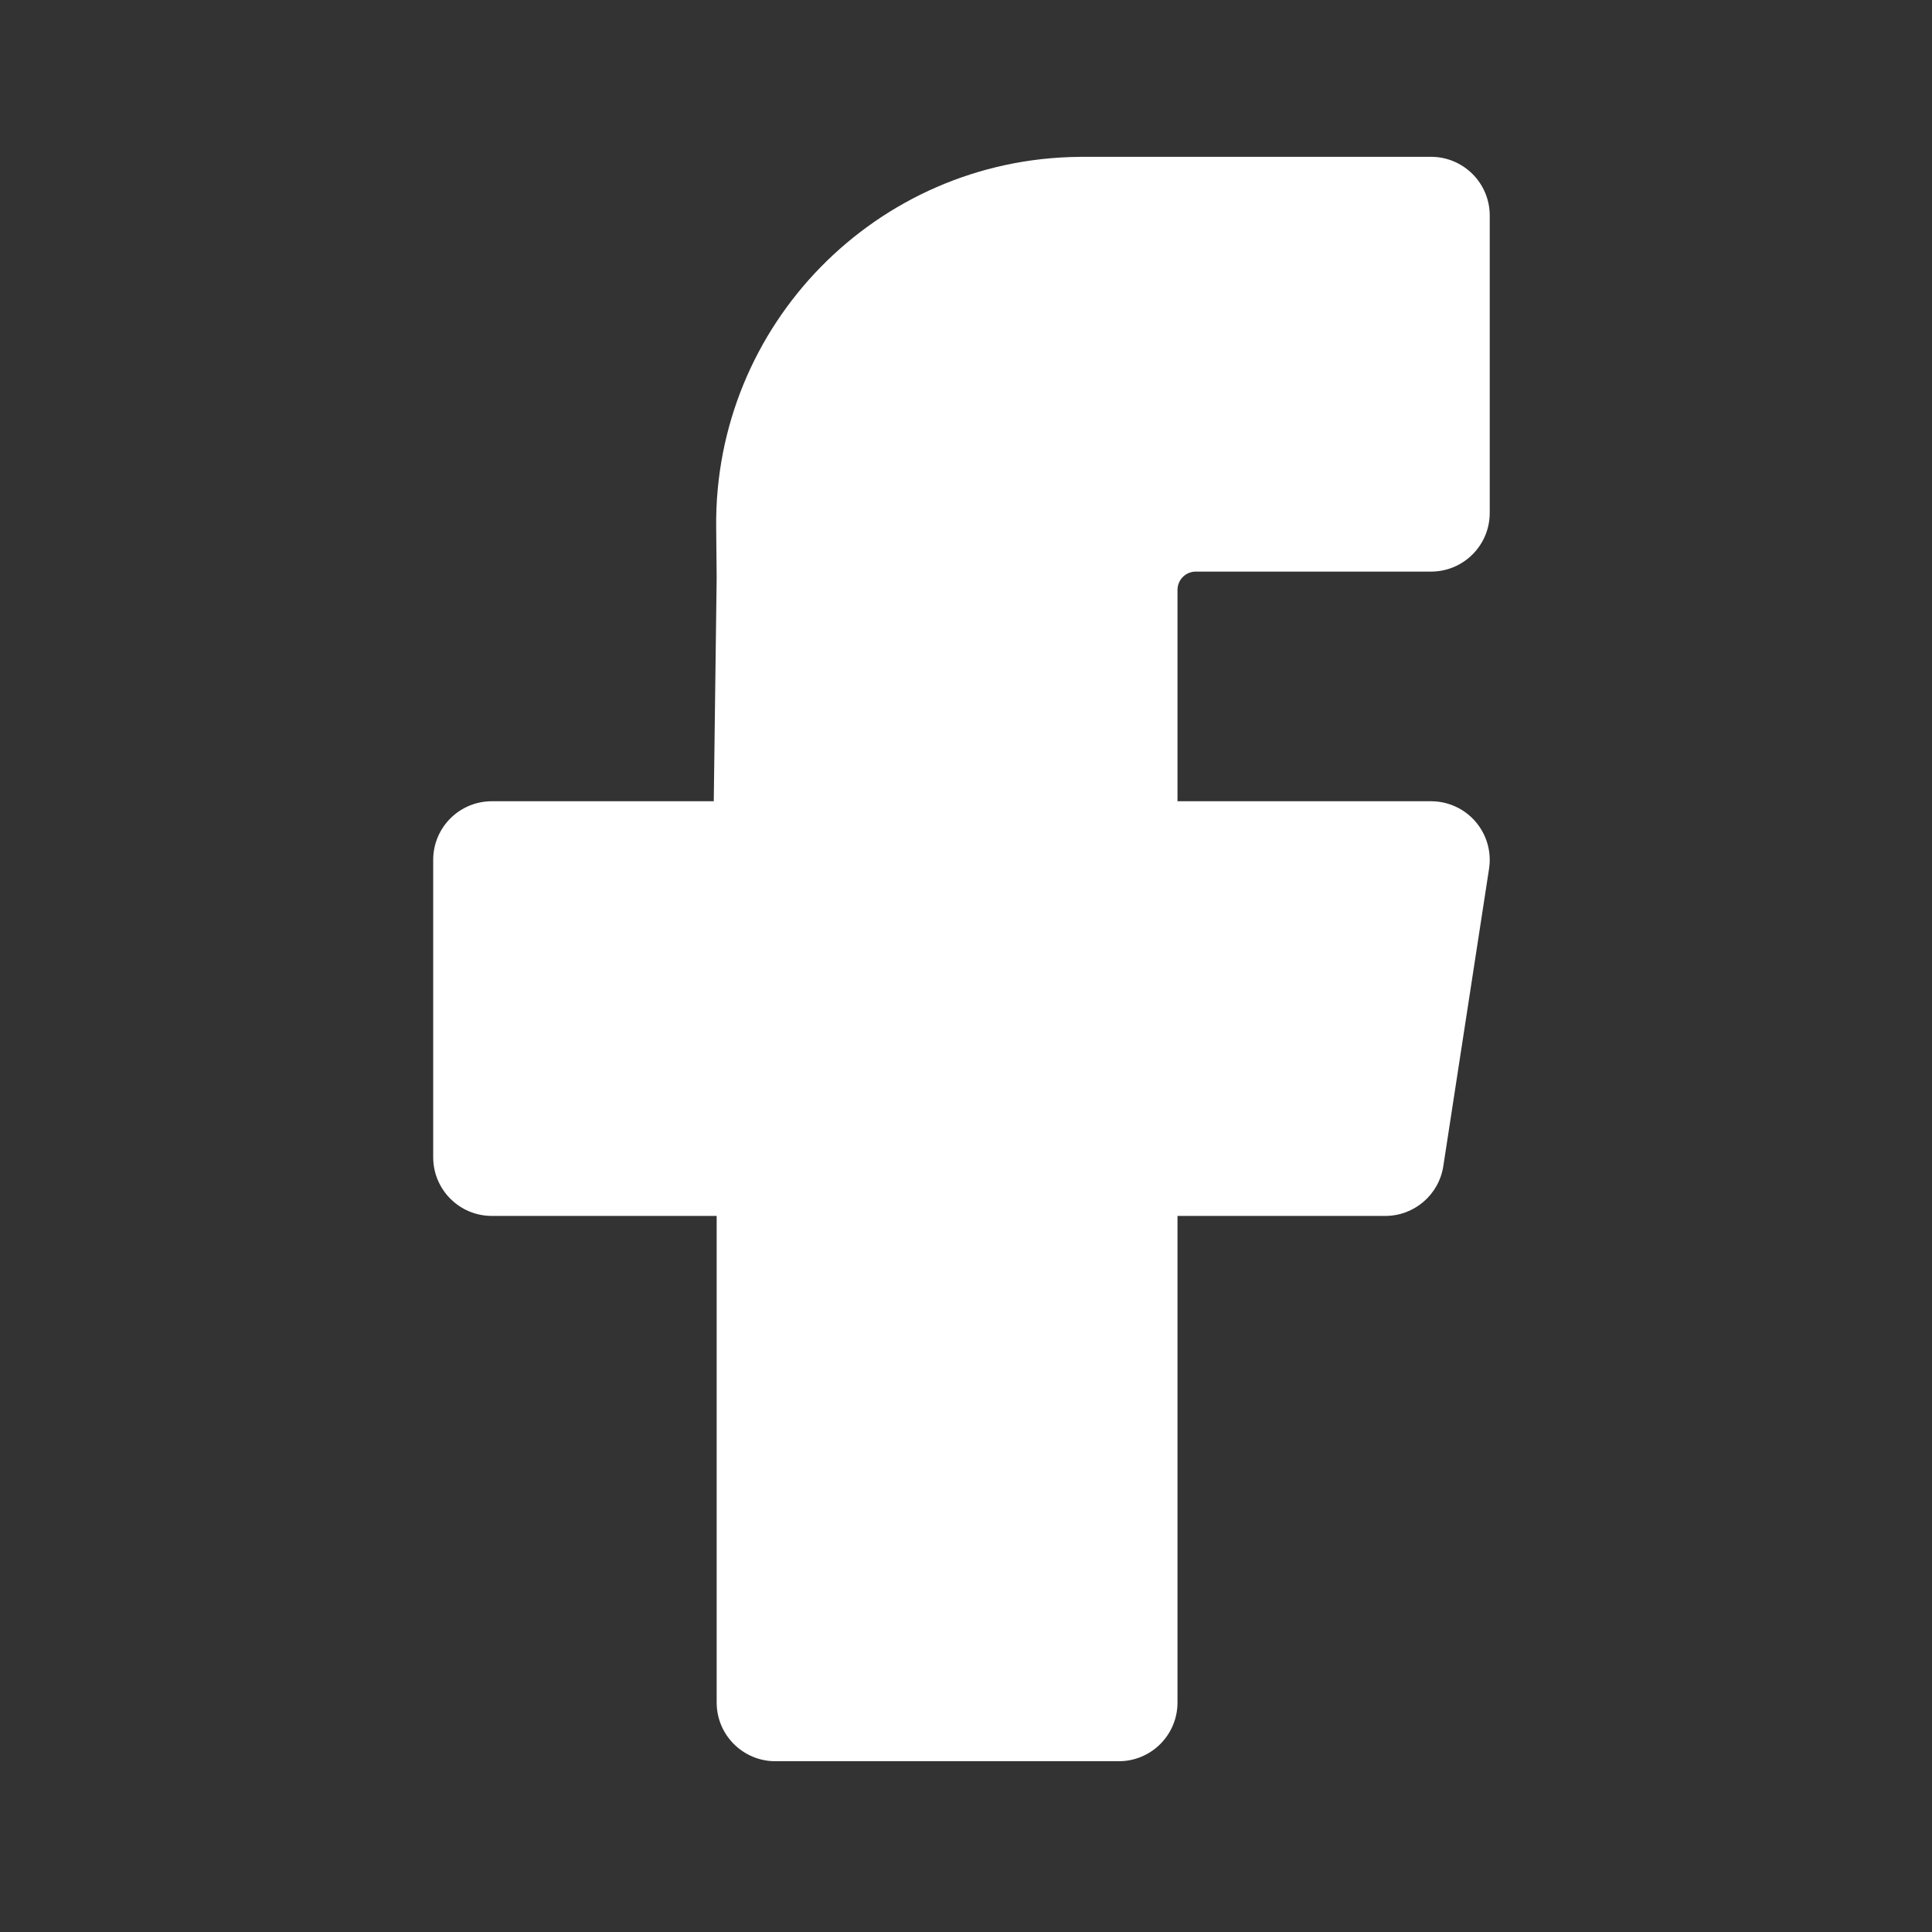 <svg width="36" height="36" viewBox="0 0 36 36" fill="none" xmlns="http://www.w3.org/2000/svg">
<rect x="0" y="0" width="36" height="36" fill="#333333" stroke="none"/>
<path d="M26.665 9.557H23.201H22.281C21.489 9.557 20.847 10.2 20.847 10.992V16.023H26.665L25.813 21.563H20.847V31.724H14.448V21.563H9.165V16.023H14.38L14.448 10.765L14.438 9.811C14.406 6.643 16.949 4.048 20.117 4.016C20.136 4.016 20.156 4.016 20.175 4.016H26.665V9.557Z" fill="white"/>
<path fill-rule="evenodd" clip-rule="evenodd" d="M20.175 5.11L20.128 5.11C17.564 5.136 15.506 7.236 15.532 9.8C15.532 9.8 15.532 9.8 15.532 9.8L15.542 10.754L15.542 10.78L15.474 16.038C15.466 16.636 14.978 17.117 14.38 17.117H10.259V20.469H14.448C15.052 20.469 15.542 20.959 15.542 21.563V30.631H19.753V21.563C19.753 20.959 20.243 20.469 20.847 20.469H24.875L25.39 17.117H20.847C20.243 17.117 19.753 16.628 19.753 16.023V10.992C19.753 9.596 20.885 8.464 22.281 8.464H25.572V5.11H20.175ZM20.106 2.923L20.175 2.922H26.665C27.269 2.922 27.759 3.412 27.759 4.016V9.557C27.759 10.162 27.269 10.651 26.665 10.651H22.281C22.093 10.651 21.941 10.804 21.941 10.992V14.93H26.665C26.984 14.93 27.288 15.069 27.495 15.311C27.703 15.553 27.795 15.874 27.746 16.19L26.894 21.729C26.812 22.263 26.353 22.657 25.813 22.657H21.941V31.724C21.941 32.328 21.451 32.818 20.847 32.818H14.448C13.844 32.818 13.354 32.328 13.354 31.724V22.657H9.165C8.561 22.657 8.072 22.167 8.072 21.563V16.023C8.072 15.419 8.561 14.93 9.165 14.93H13.3L13.354 10.764L13.345 9.822C13.307 6.05 16.334 2.961 20.106 2.923Z" fill="white"/>
</svg>
